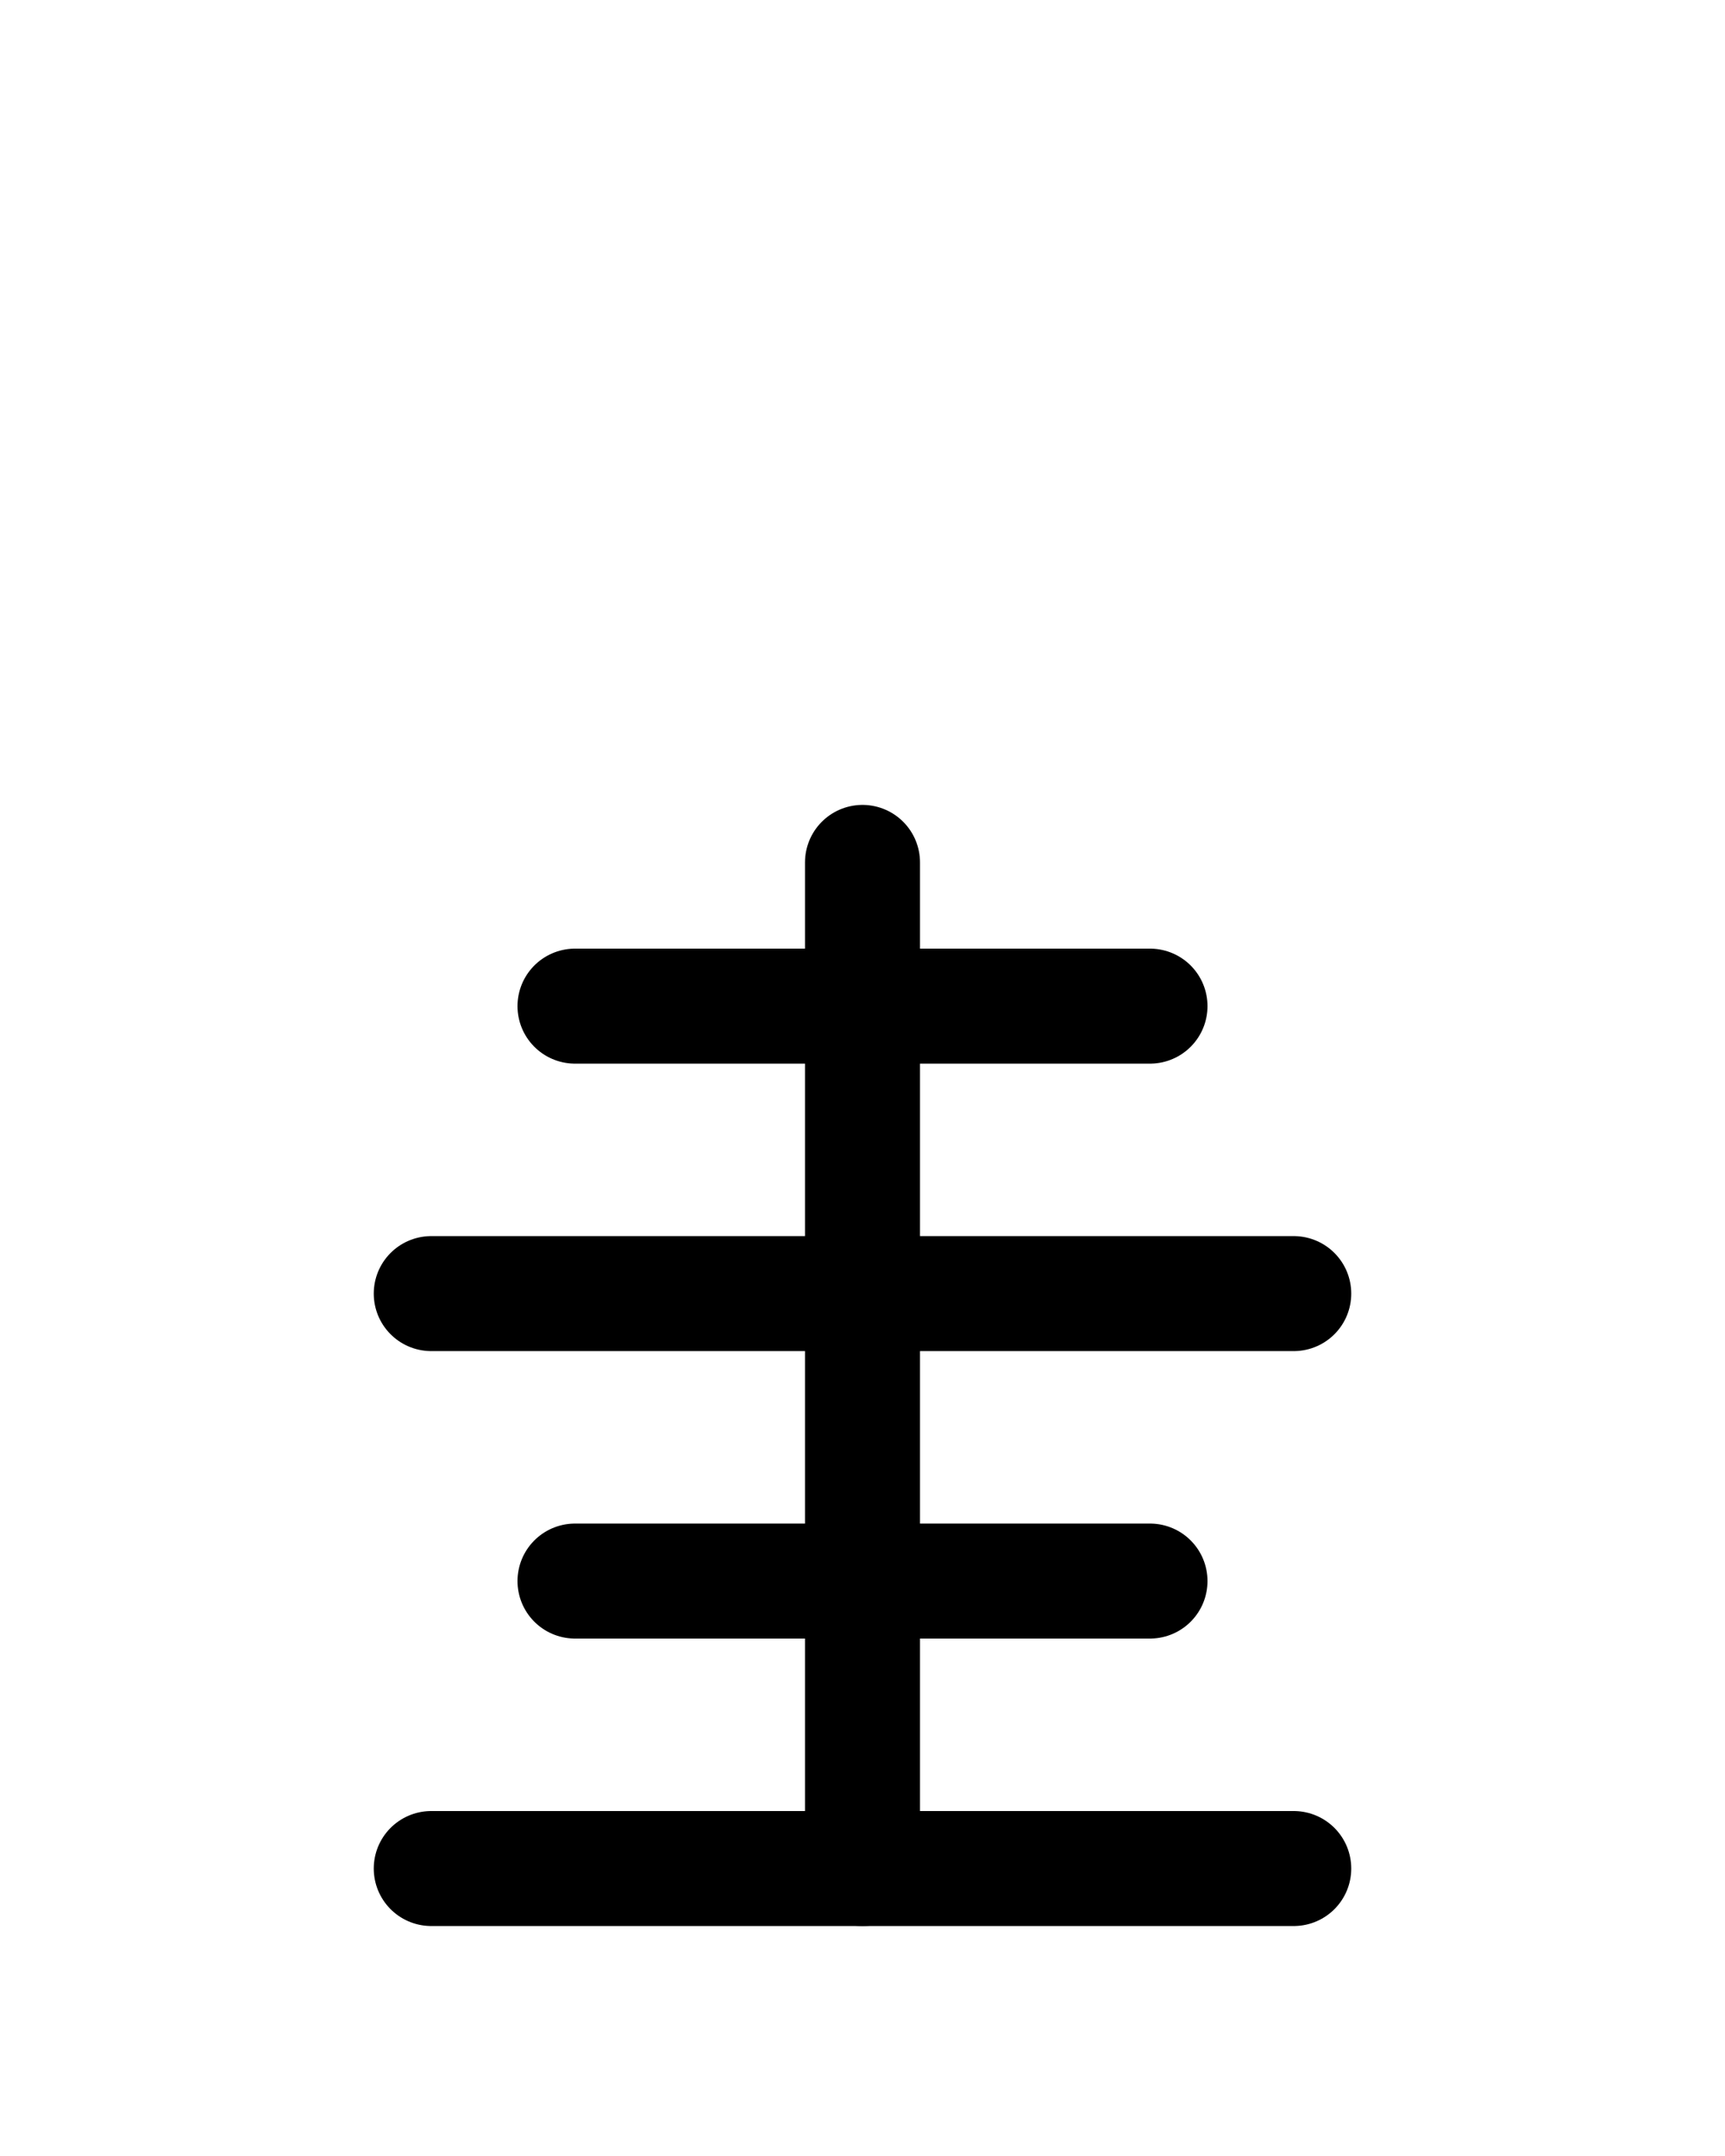 <?xml version="1.0" encoding="utf-8"?>
<!-- Generator: Adobe Illustrator 26.0.0, SVG Export Plug-In . SVG Version: 6.00 Build 0)  -->
<svg version="1.1" id="图层_1" xmlns="http://www.w3.org/2000/svg" xmlns:xlink="http://www.w3.org/1999/xlink" x="0px" y="0px"
	 viewBox="0 0 720 900" style="enable-background:new 0 0 720 900;" xml:space="preserve">
<style type="text/css">
	.st0{fill:none;stroke:#000000;stroke-width:48;stroke-linecap:round;stroke-linejoin:round;stroke-miterlimit:10;}
</style>
<line class="st0" x1="180" y1="540" x2="540" y2="540"/>
<line class="st0" x1="240" y1="420" x2="480" y2="420"/>
<line class="st0" x1="180" y1="780" x2="540" y2="780"/>
<line class="st0" x1="360" y1="360" x2="360" y2="780"/>
<line class="st0" x1="240" y1="660" x2="480" y2="660"/>
</svg>

